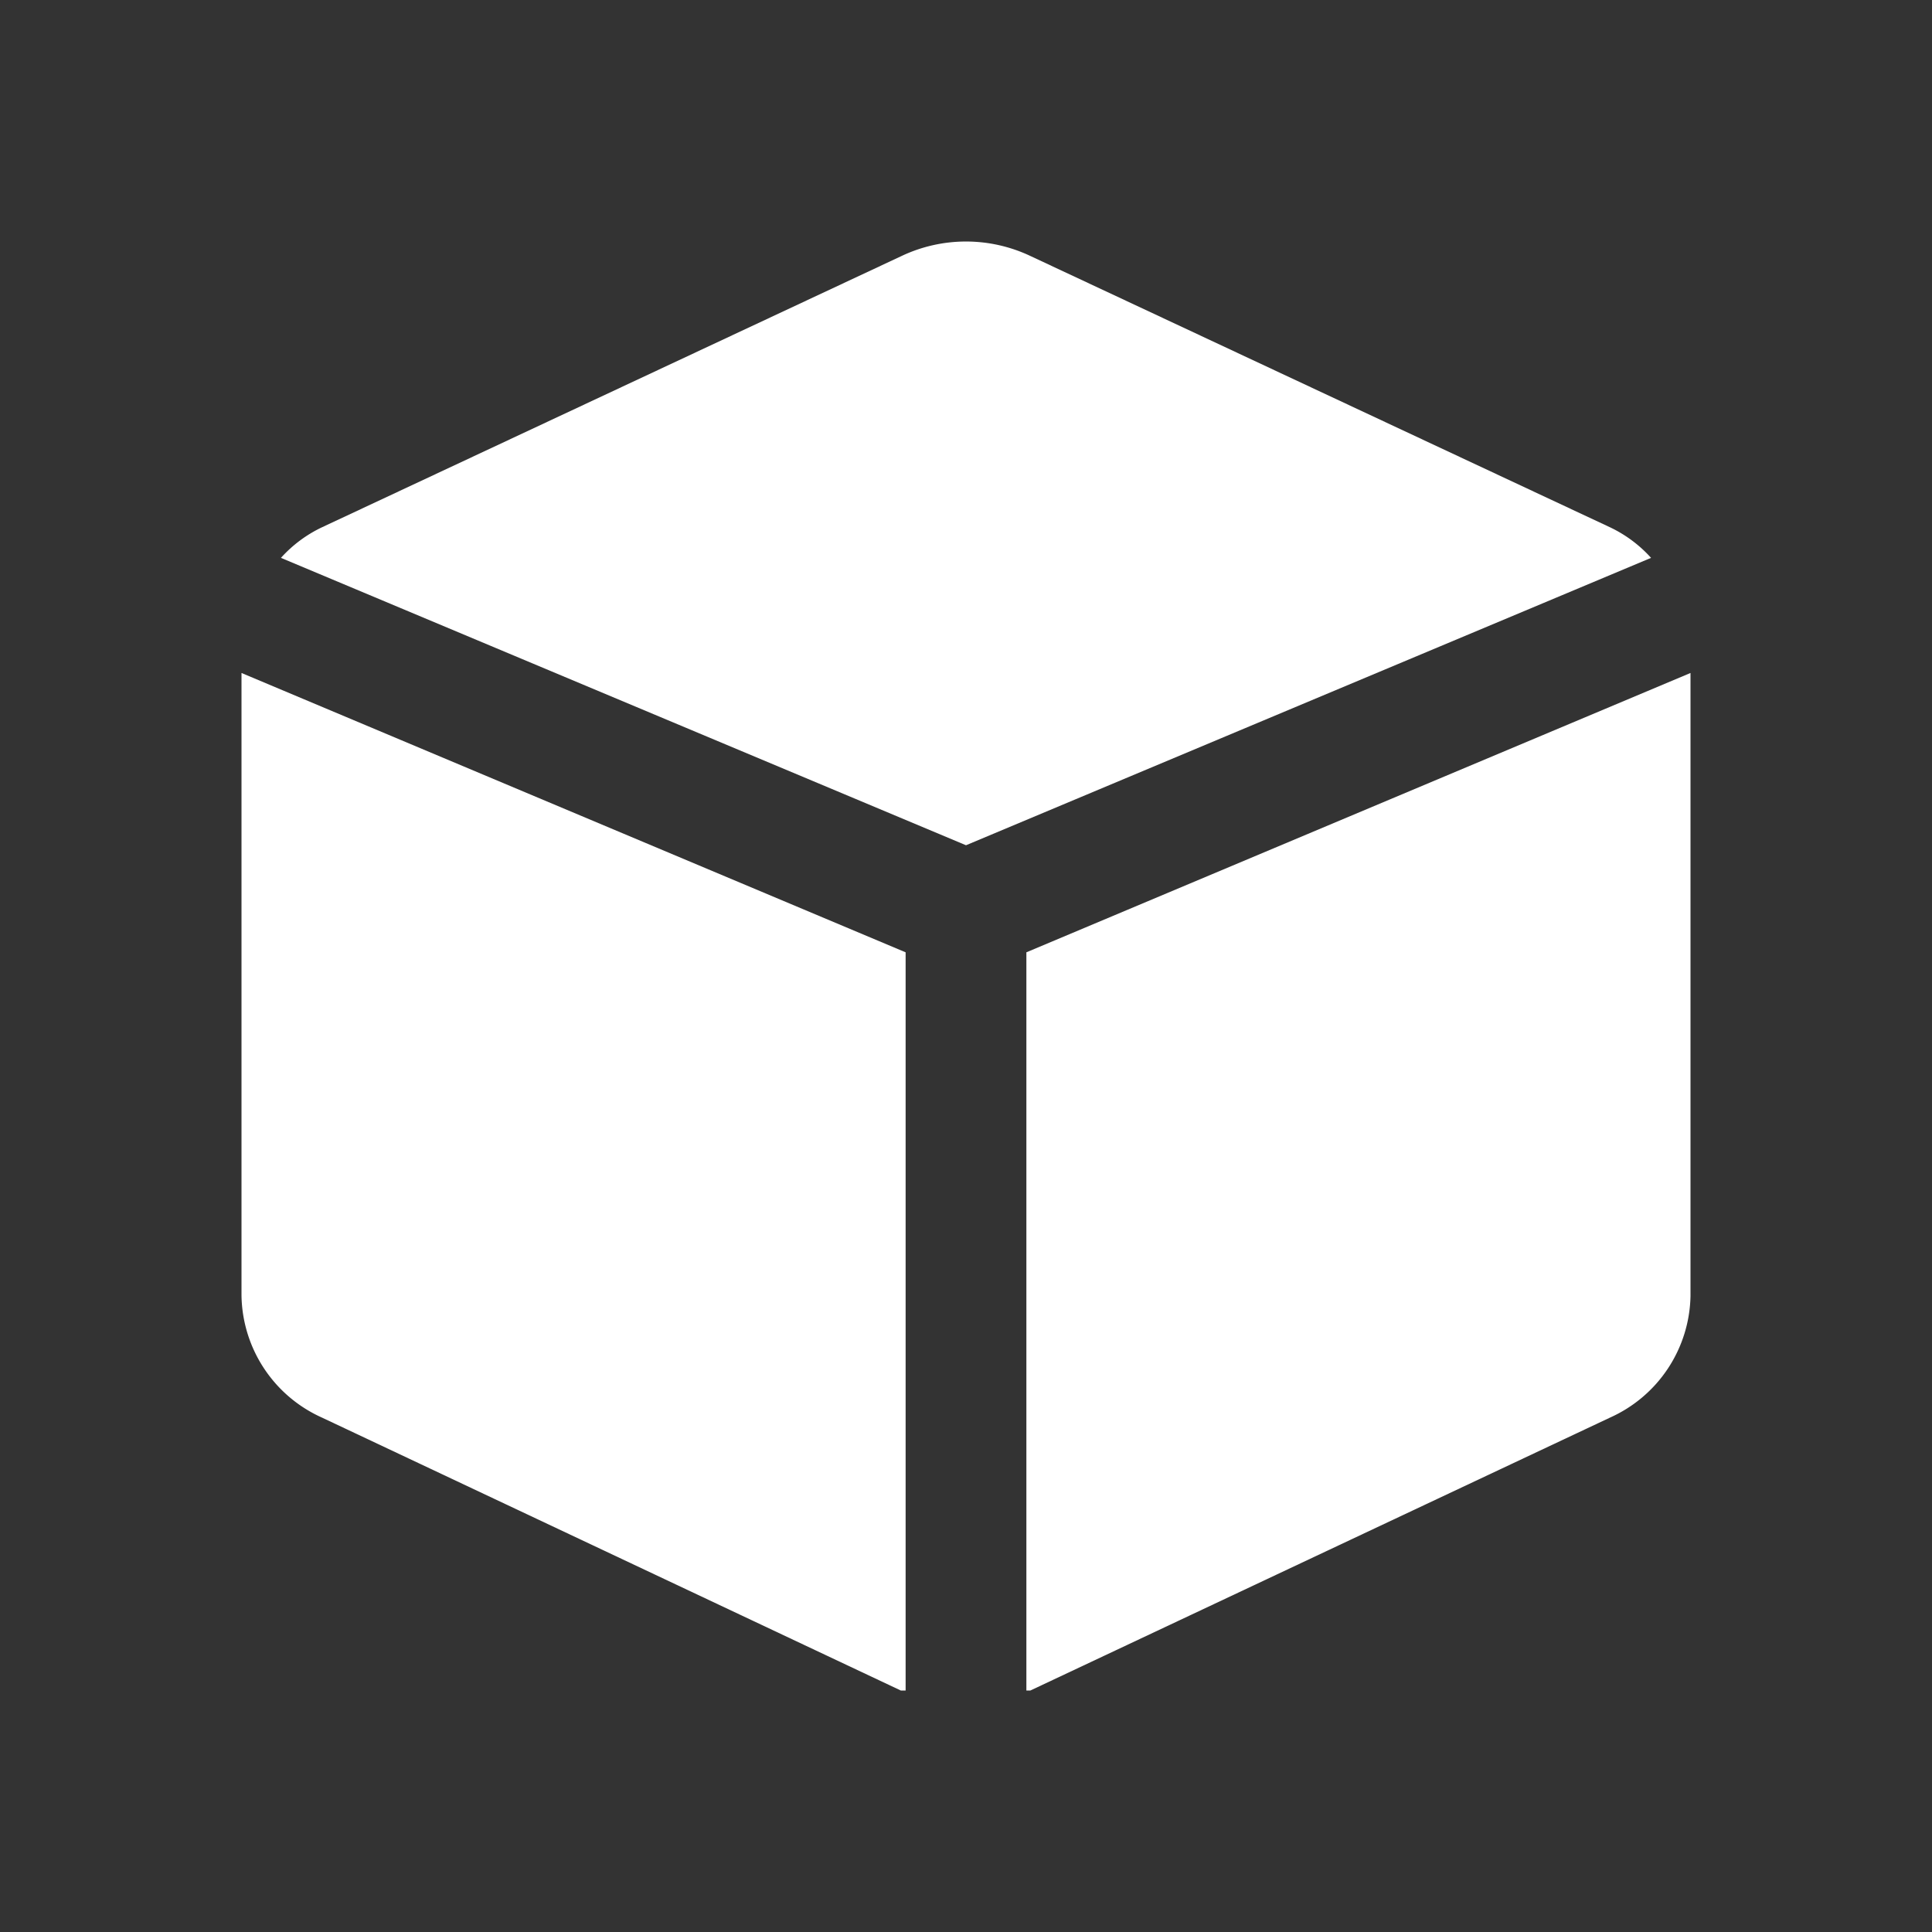 <svg xmlns="http://www.w3.org/2000/svg" viewBox="0 0 24 24"><rect x="0" y="0" width="24" height="24" fill="#333333" stroke="none"/><defs><style>.cls-1{fill:#fff;opacity:0;}.cls-2{fill:#ffffff;}</style></defs><title>cube</title><g id="Layer_2" data-name="Layer 2"><g id="cube"><g id="cube-2" data-name="cube"><rect class="cls-1" width="24" height="24"/><path class="cls-2" d="M11.25,11.83,3,8.36v7.73a1.69,1.69,0,0,0,1,1.52L11.19,21l.06,0Z"/><path class="cls-2" d="M12,10.5l8.51-3.57A1.62,1.62,0,0,0,20,6.55L12.8,3.18a1.87,1.87,0,0,0-1.6,0L4,6.55a1.62,1.62,0,0,0-.51.38Z"/><path class="cls-2" d="M12.75,11.83V21l.05,0L20,17.61a1.69,1.69,0,0,0,1-1.51V8.36Z"/></g></g></g></svg>